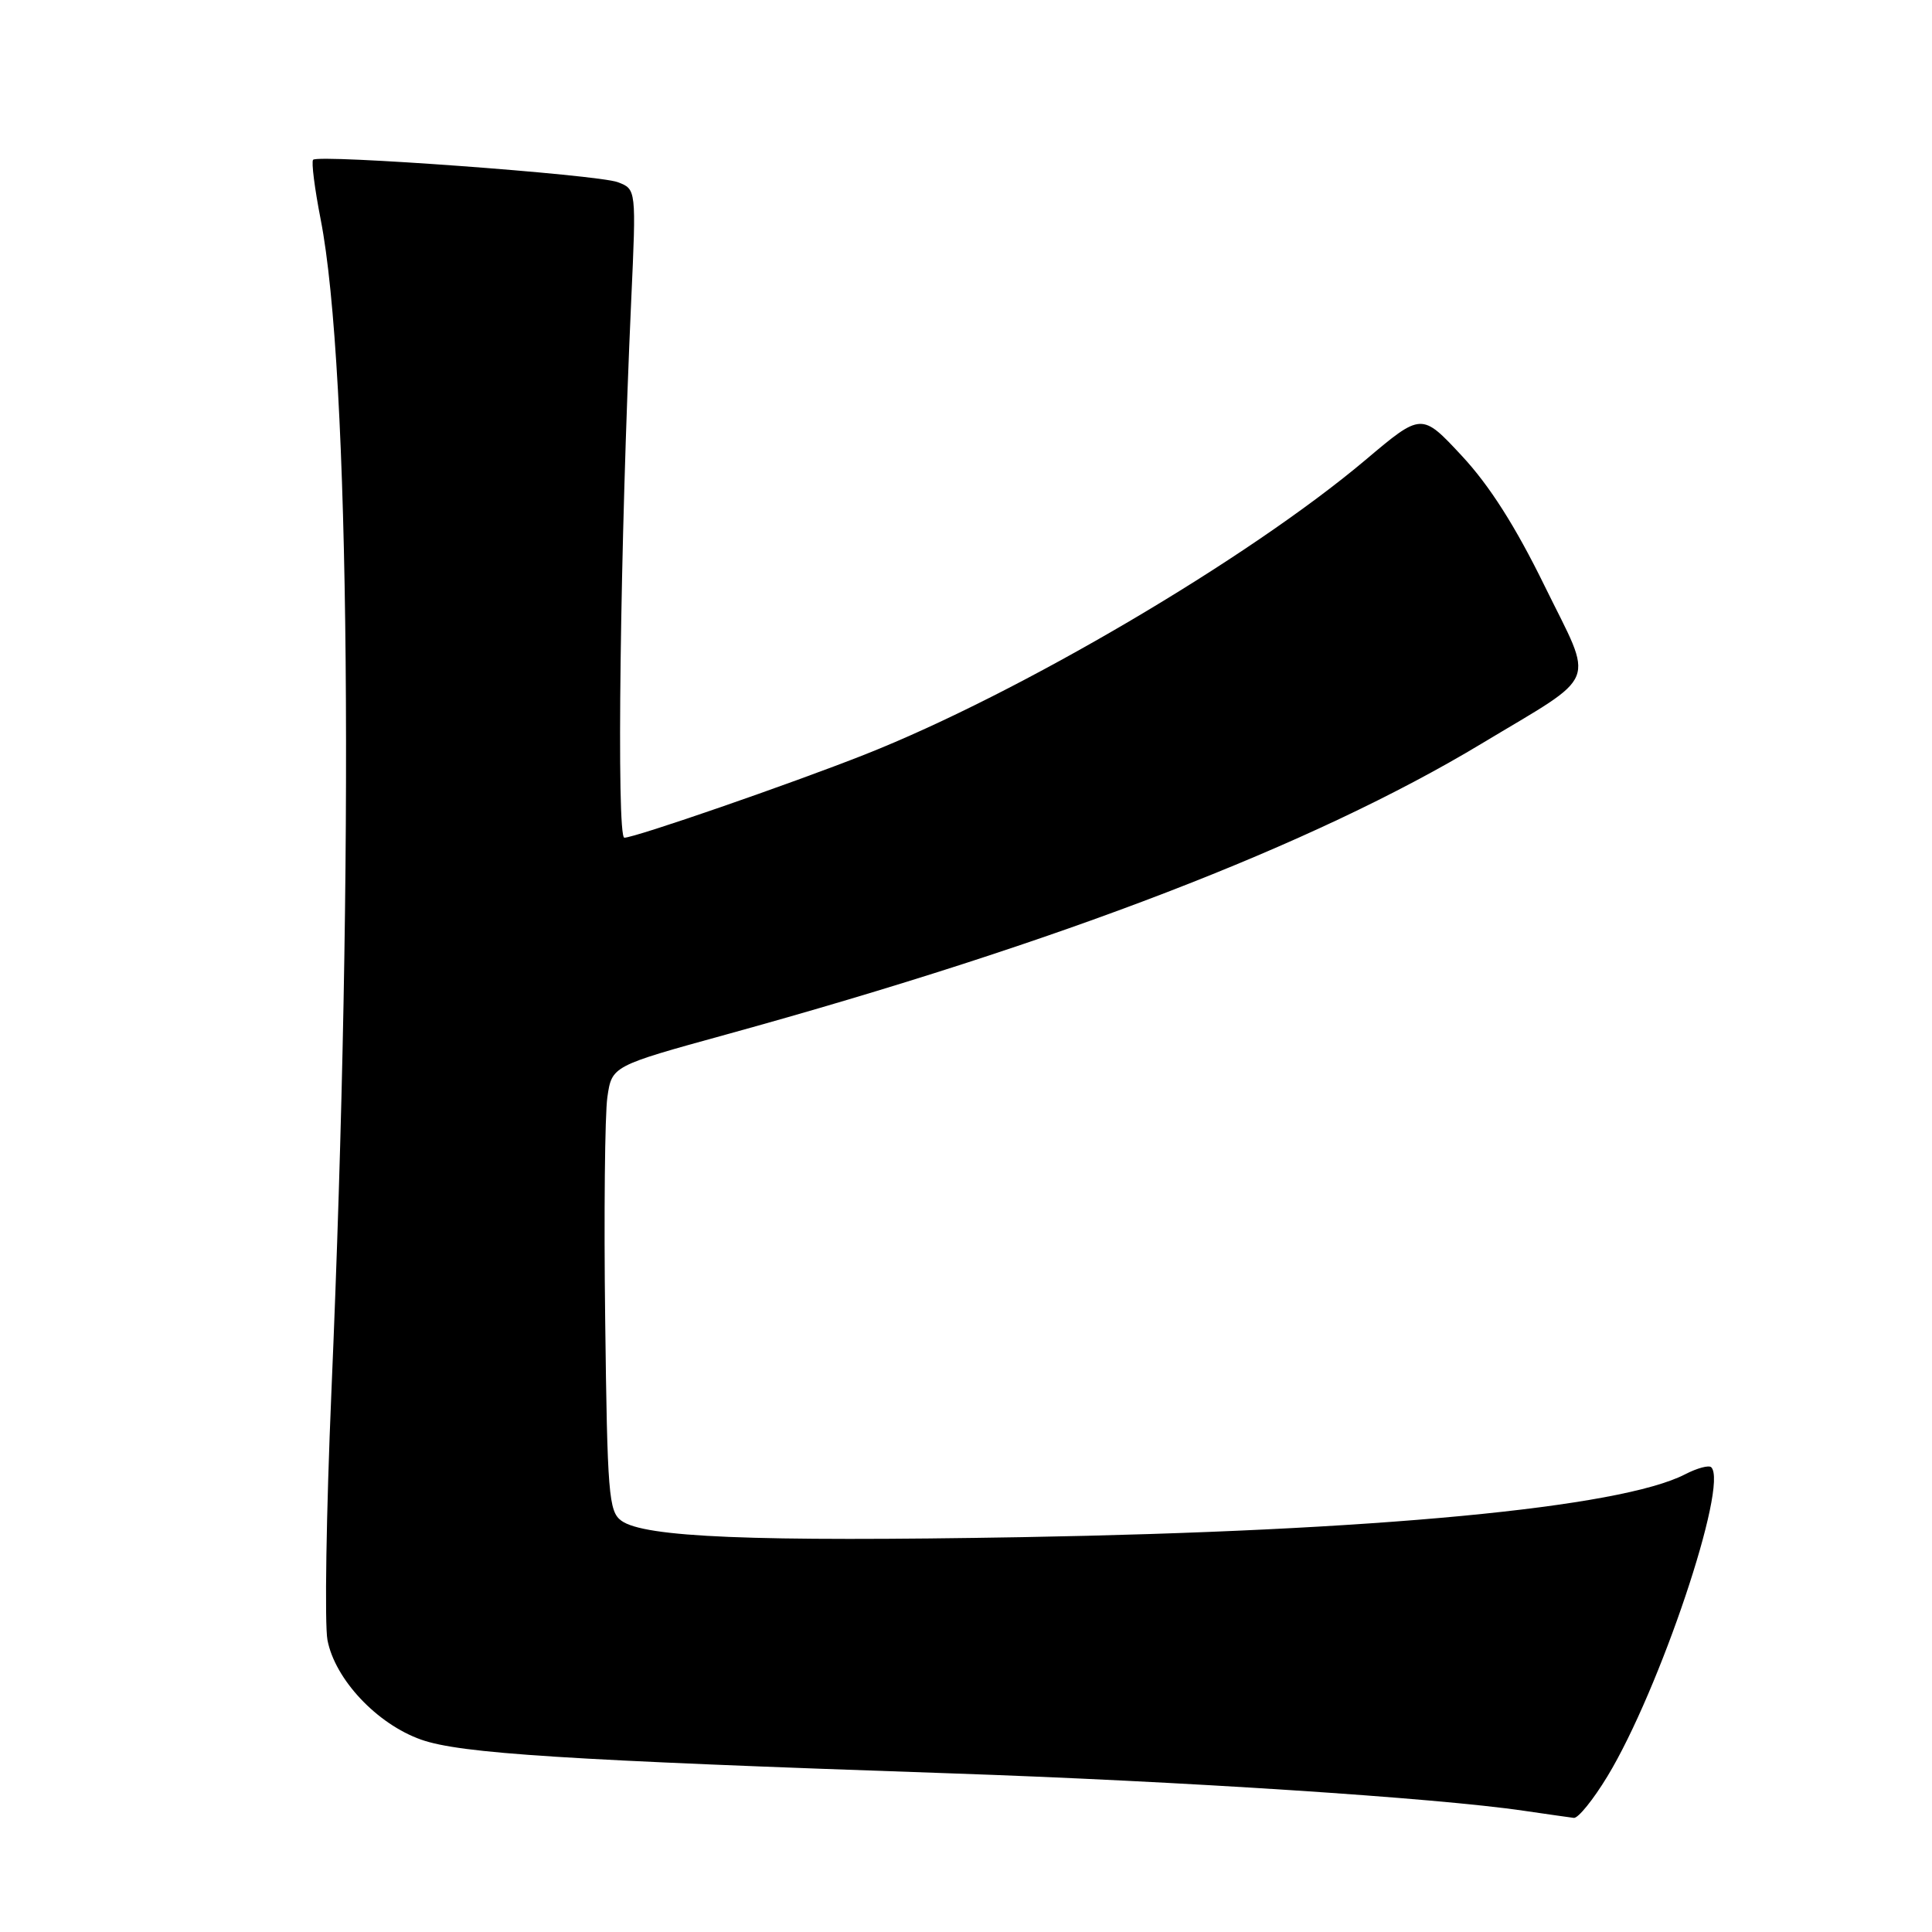 <?xml version="1.0" encoding="UTF-8" standalone="no"?>
<!DOCTYPE svg PUBLIC "-//W3C//DTD SVG 1.1//EN" "http://www.w3.org/Graphics/SVG/1.1/DTD/svg11.dtd" >
<svg xmlns="http://www.w3.org/2000/svg" xmlns:xlink="http://www.w3.org/1999/xlink" version="1.1" viewBox="0 0 256 256">
 <g >
 <path fill="currentColor"
d=" M 213.00 235.36 C 219.90 223.97 229.06 196.72 226.75 194.42 C 226.44 194.11 224.88 194.53 223.29 195.35 C 214.72 199.78 182.22 202.86 135.47 203.68 C 99.70 204.30 85.36 203.71 82.33 201.50 C 80.66 200.28 80.47 198.00 80.19 174.83 C 80.01 160.90 80.15 147.64 80.48 145.38 C 81.08 141.25 81.08 141.25 96.29 137.06 C 140.53 124.86 174.01 111.97 196.31 98.54 C 212.09 89.04 211.26 91.08 204.69 77.68 C 200.81 69.75 197.37 64.34 193.70 60.40 C 188.37 54.67 188.37 54.67 180.94 60.94 C 165.41 74.03 135.08 91.88 114.62 99.97 C 104.78 103.86 84.13 111.00 82.73 111.00 C 81.67 111.00 82.17 72.23 83.64 39.78 C 84.31 25.07 84.31 25.07 81.86 24.14 C 79.20 23.13 42.25 20.42 41.49 21.17 C 41.24 21.43 41.69 24.98 42.49 29.07 C 46.37 48.88 46.96 113.28 43.91 184.50 C 43.23 200.45 43.00 215.21 43.39 217.31 C 44.38 222.51 49.94 228.44 55.80 230.51 C 61.01 232.35 74.80 233.23 126.00 234.98 C 156.45 236.02 190.27 238.22 201.88 239.93 C 204.97 240.38 207.97 240.81 208.54 240.88 C 209.11 240.95 211.12 238.46 213.00 235.36 Z "/>
</g>
</svg>